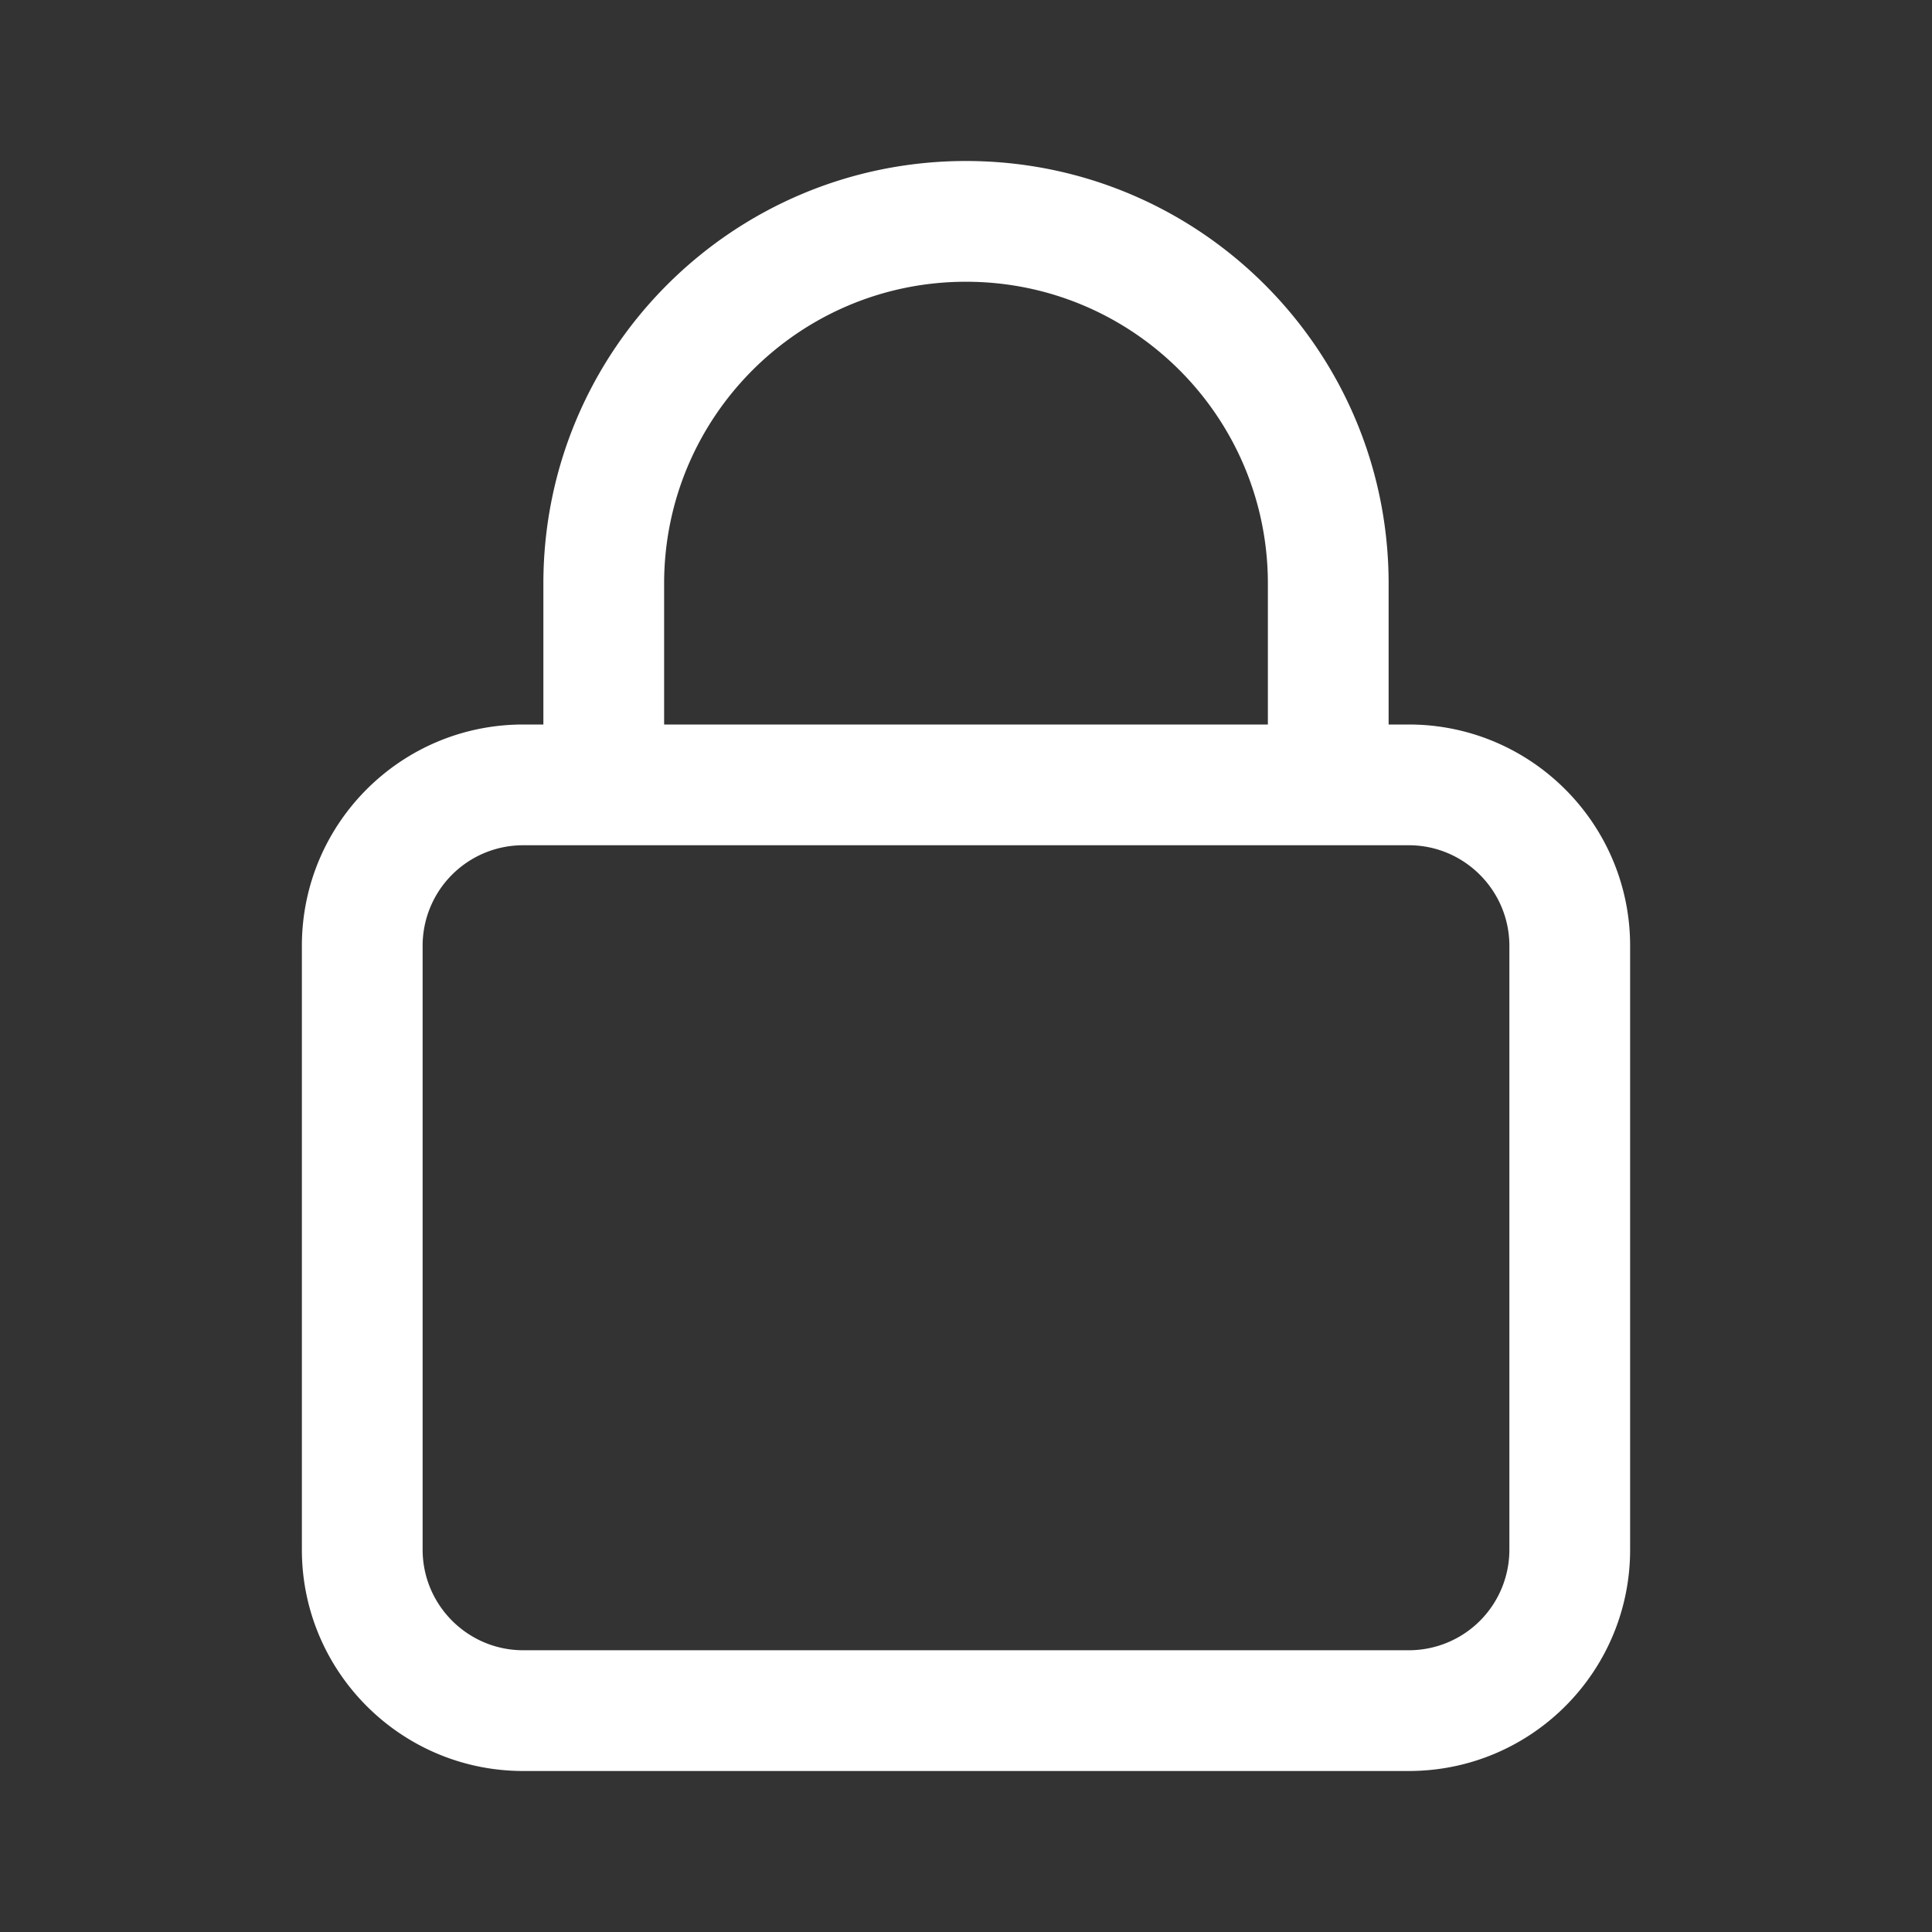 <?xml version="1.0" standalone="no"?><!DOCTYPE svg PUBLIC "-//W3C//DTD SVG 1.1//EN" "http://www.w3.org/Graphics/SVG/1.1/DTD/svg11.dtd"><svg class="icon" width="32px" height="32.00px" viewBox="0 0 1024 1024" version="1.1" xmlns="http://www.w3.org/2000/svg"><rect x="0" y="0" width="1024" height="1024" fill="#333333" stroke="none"/><path d="M288 384v-74.667c0-123.723 100.267-224 224-224s224 100.224 224 224v74.667h10.677C811.445 384 864 436.597 864 501.333v320c0 64.821-52.469 117.333-117.323 117.333H277.333C212.555 938.667 160 886.069 160 821.333V501.333c0-64.821 52.469-117.333 117.323-117.333H288z m64 0h320v-74.667c0-88.427-71.605-160-160-160-88.384 0-160 71.627-160 160v74.667zM224 501.333v320c0 29.397 23.915 53.333 53.323 53.333H746.667A53.269 53.269 0 0 0 800 821.333V501.333c0-29.397-23.915-53.333-53.323-53.333H277.333A53.269 53.269 0 0 0 224 501.333z" fill="#ffffff" /></svg>